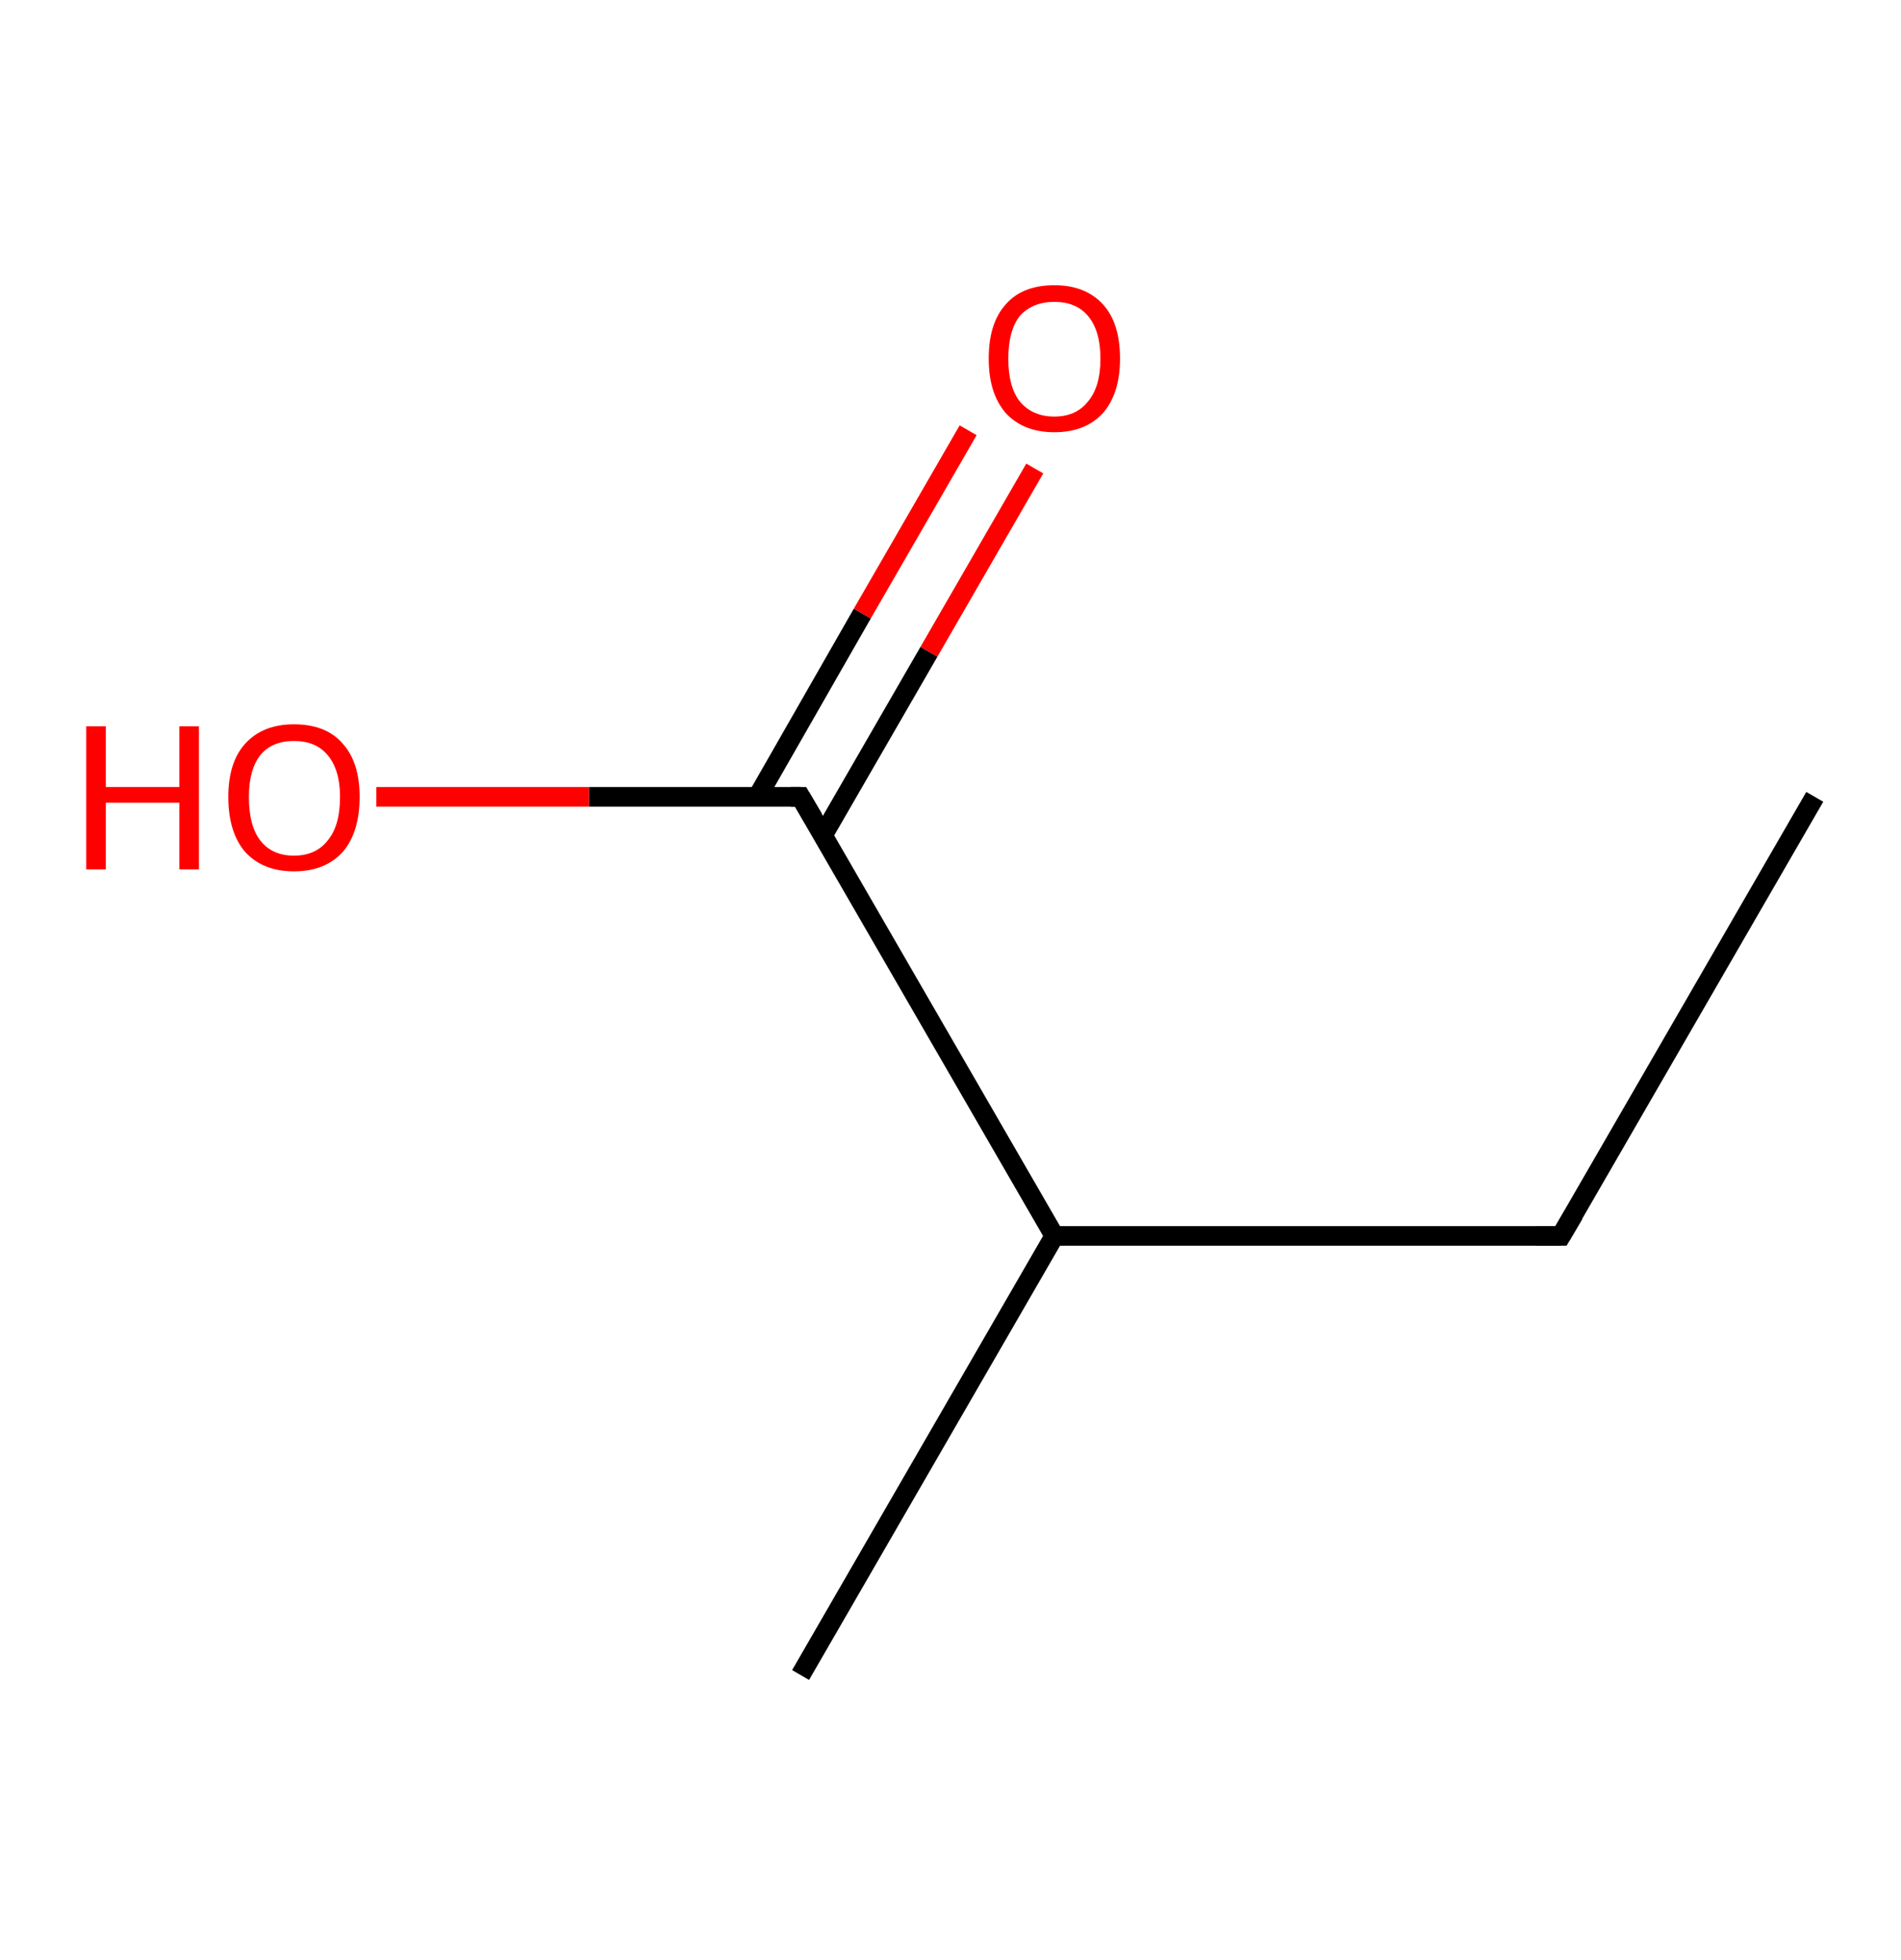 <?xml version='1.0' encoding='ASCII' standalone='yes'?>
<svg xmlns="http://www.w3.org/2000/svg" xmlns:rdkit="http://www.rdkit.org/xml" xmlns:xlink="http://www.w3.org/1999/xlink" version="1.1" baseProfile="full" xml:space="preserve" width="194px" height="200px" viewBox="0 0 194 200">
<!-- END OF HEADER -->
<rect style="opacity:1.0;fill:#FFFFFF;stroke:none" width="194.0" height="200.0" x="0.0" y="0.0"> </rect>
<path class="bond-0 atom-0 atom-1" d="M 185.2,81.3 L 159.3,126.1" style="fill:none;fill-rule:evenodd;stroke:#000000;stroke-width:2.0px;stroke-linecap:butt;stroke-linejoin:miter;stroke-opacity:1"/>
<path class="bond-1 atom-1 atom-2" d="M 159.3,126.1 L 107.6,126.1" style="fill:none;fill-rule:evenodd;stroke:#000000;stroke-width:2.0px;stroke-linecap:butt;stroke-linejoin:miter;stroke-opacity:1"/>
<path class="bond-2 atom-2 atom-3" d="M 107.6,126.1 L 81.7,170.9" style="fill:none;fill-rule:evenodd;stroke:#000000;stroke-width:2.0px;stroke-linecap:butt;stroke-linejoin:miter;stroke-opacity:1"/>
<path class="bond-3 atom-2 atom-4" d="M 107.6,126.1 L 81.7,81.3" style="fill:none;fill-rule:evenodd;stroke:#000000;stroke-width:2.0px;stroke-linecap:butt;stroke-linejoin:miter;stroke-opacity:1"/>
<path class="bond-4 atom-4 atom-5" d="M 84.0,85.2 L 94.8,66.5" style="fill:none;fill-rule:evenodd;stroke:#000000;stroke-width:2.0px;stroke-linecap:butt;stroke-linejoin:miter;stroke-opacity:1"/>
<path class="bond-4 atom-4 atom-5" d="M 94.8,66.5 L 105.6,47.8" style="fill:none;fill-rule:evenodd;stroke:#FF0000;stroke-width:2.0px;stroke-linecap:butt;stroke-linejoin:miter;stroke-opacity:1"/>
<path class="bond-4 atom-4 atom-5" d="M 77.3,81.3 L 88.0,62.6" style="fill:none;fill-rule:evenodd;stroke:#000000;stroke-width:2.0px;stroke-linecap:butt;stroke-linejoin:miter;stroke-opacity:1"/>
<path class="bond-4 atom-4 atom-5" d="M 88.0,62.6 L 98.8,43.9" style="fill:none;fill-rule:evenodd;stroke:#FF0000;stroke-width:2.0px;stroke-linecap:butt;stroke-linejoin:miter;stroke-opacity:1"/>
<path class="bond-5 atom-4 atom-6" d="M 81.7,81.3 L 60.1,81.3" style="fill:none;fill-rule:evenodd;stroke:#000000;stroke-width:2.0px;stroke-linecap:butt;stroke-linejoin:miter;stroke-opacity:1"/>
<path class="bond-5 atom-4 atom-6" d="M 60.1,81.3 L 38.4,81.3" style="fill:none;fill-rule:evenodd;stroke:#FF0000;stroke-width:2.0px;stroke-linecap:butt;stroke-linejoin:miter;stroke-opacity:1"/>
<path d="M 160.6,123.9 L 159.3,126.1 L 156.7,126.1" style="fill:none;stroke:#000000;stroke-width:2.0px;stroke-linecap:butt;stroke-linejoin:miter;stroke-opacity:1;"/>
<path d="M 83.0,83.5 L 81.7,81.3 L 80.7,81.3" style="fill:none;stroke:#000000;stroke-width:2.0px;stroke-linecap:butt;stroke-linejoin:miter;stroke-opacity:1;"/>
<path class="atom-5" d="M 100.9 36.6 Q 100.9 33.0, 102.6 31.1 Q 104.3 29.1, 107.6 29.1 Q 110.8 29.1, 112.6 31.1 Q 114.3 33.0, 114.3 36.6 Q 114.3 40.1, 112.6 42.1 Q 110.8 44.1, 107.6 44.1 Q 104.4 44.1, 102.6 42.1 Q 100.9 40.1, 100.9 36.6 M 107.6 42.5 Q 109.8 42.5, 111.0 41.0 Q 112.3 39.5, 112.3 36.6 Q 112.3 33.7, 111.0 32.2 Q 109.8 30.8, 107.6 30.8 Q 105.4 30.8, 104.1 32.2 Q 102.9 33.7, 102.9 36.6 Q 102.9 39.5, 104.1 41.0 Q 105.4 42.5, 107.6 42.5 " fill="#FF0000"/>
<path class="atom-6" d="M 8.8 74.1 L 10.8 74.1 L 10.8 80.3 L 18.3 80.3 L 18.3 74.1 L 20.3 74.1 L 20.3 88.7 L 18.3 88.7 L 18.3 81.9 L 10.8 81.9 L 10.8 88.7 L 8.8 88.7 L 8.8 74.1 " fill="#FF0000"/>
<path class="atom-6" d="M 23.3 81.3 Q 23.3 77.8, 25.0 75.9 Q 26.8 73.9, 30.0 73.9 Q 33.3 73.9, 35.0 75.9 Q 36.7 77.8, 36.7 81.3 Q 36.7 84.9, 35.0 86.9 Q 33.2 88.9, 30.0 88.9 Q 26.8 88.9, 25.0 86.9 Q 23.3 84.9, 23.3 81.3 M 30.0 87.3 Q 32.2 87.3, 33.4 85.8 Q 34.7 84.3, 34.7 81.3 Q 34.7 78.5, 33.4 77.0 Q 32.2 75.6, 30.0 75.6 Q 27.8 75.6, 26.6 77.0 Q 25.4 78.5, 25.4 81.3 Q 25.4 84.3, 26.6 85.8 Q 27.8 87.3, 30.0 87.3 " fill="#FF0000"/>
</svg>
